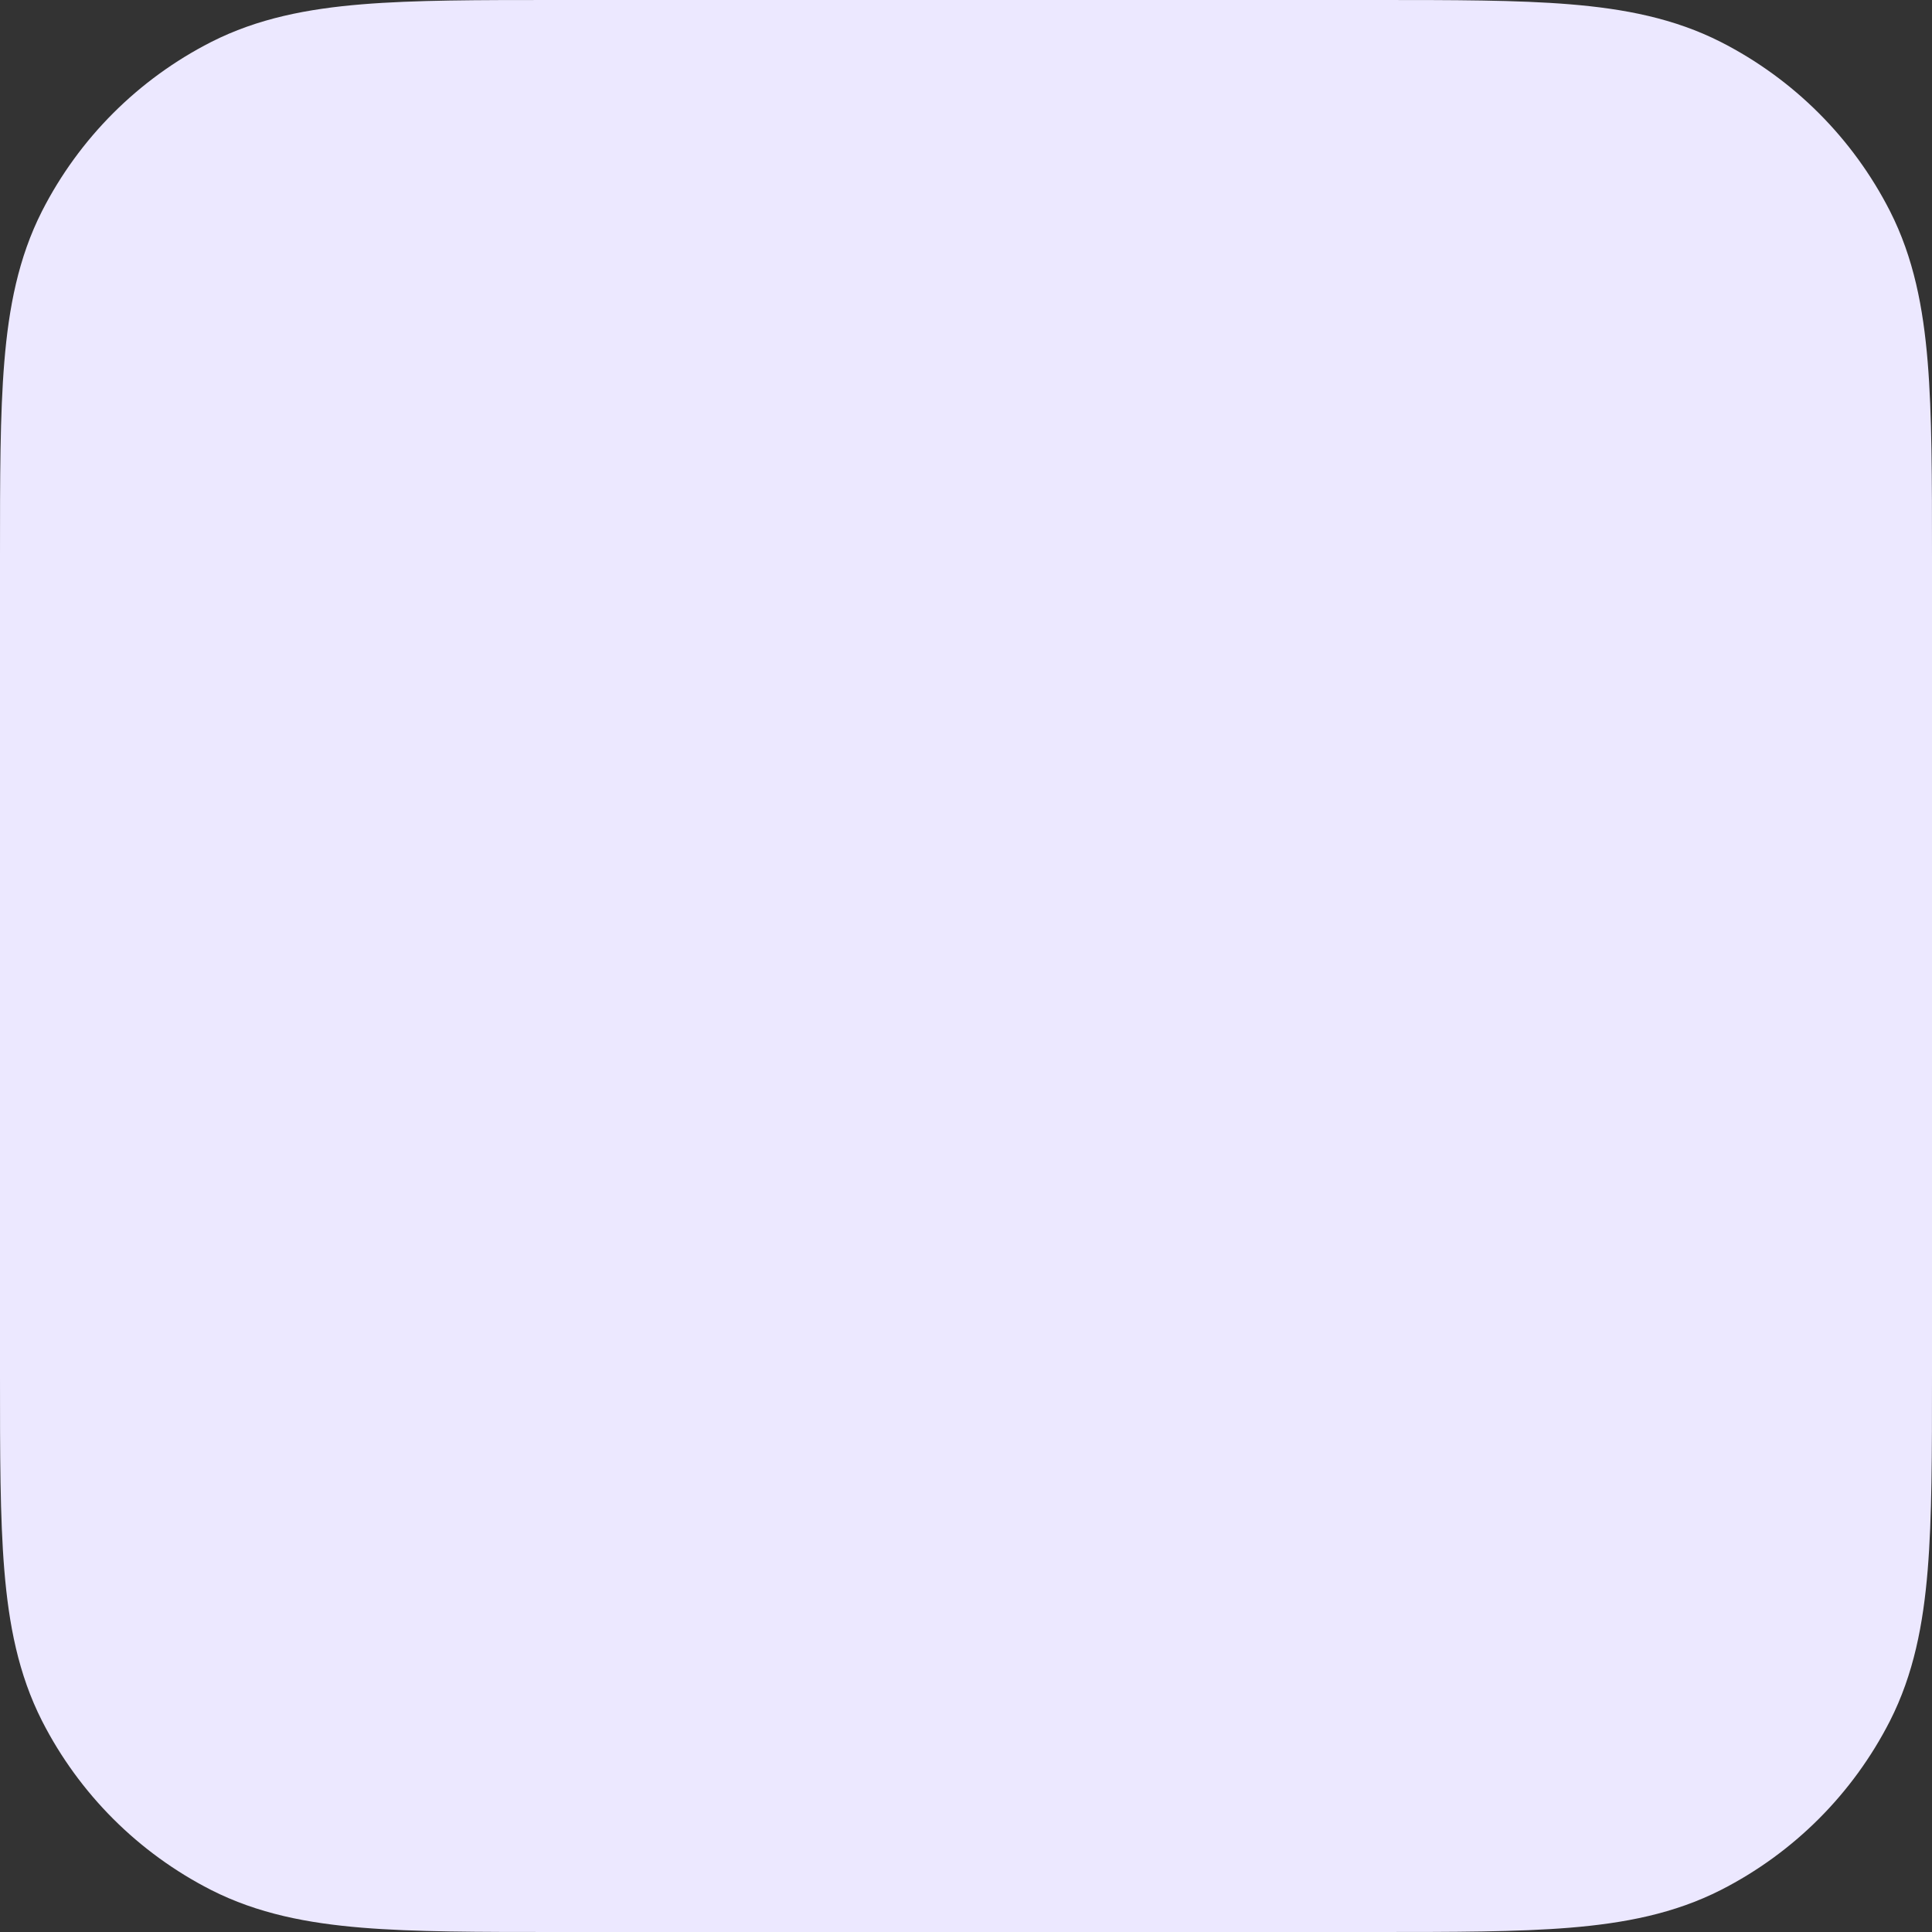 <svg width="13" height="13" viewBox="0 0 13 13" fill="none" xmlns="http://www.w3.org/2000/svg">
<rect x="0" y="0" width="13" height="13" fill="#333333" stroke="none"/>
<path fill-rule="evenodd" clip-rule="evenodd" d="M3.743 2.80396e-07H9.257C9.78 -8.01064e-06 10.212 -1.48943e-05 10.564 0.029C10.929 0.059 11.265 0.123 11.58 0.283C12.07 0.533 12.467 0.93 12.717 1.42C12.877 1.735 12.941 2.071 12.971 2.436C13 2.788 13 3.22 13 3.743V9.257C13 9.78 13 10.212 12.971 10.564C12.941 10.929 12.877 11.265 12.717 11.58C12.467 12.07 12.07 12.467 11.58 12.717C11.265 12.877 10.929 12.941 10.564 12.971C10.212 13 9.78 13 9.257 13H3.743C3.22 13 2.788 13 2.436 12.971C2.071 12.941 1.735 12.877 1.42 12.717C0.93 12.467 0.533 12.07 0.283 11.58C0.123 11.265 0.059 10.929 0.029 10.564C-1.53955e-05 10.212 -8.0102e-06 9.78 2.80822e-07 9.257V3.743C-8.0102e-06 3.22 -1.53955e-05 2.788 0.029 2.436C0.059 2.071 0.123 1.735 0.283 1.42C0.533 0.93 0.93 0.533 1.42 0.283C1.735 0.123 2.071 0.059 2.436 0.029C2.788 -1.48943e-05 3.22 -8.01064e-06 3.743 2.80396e-07Z" fill="#ECE8FF"/>
</svg>
